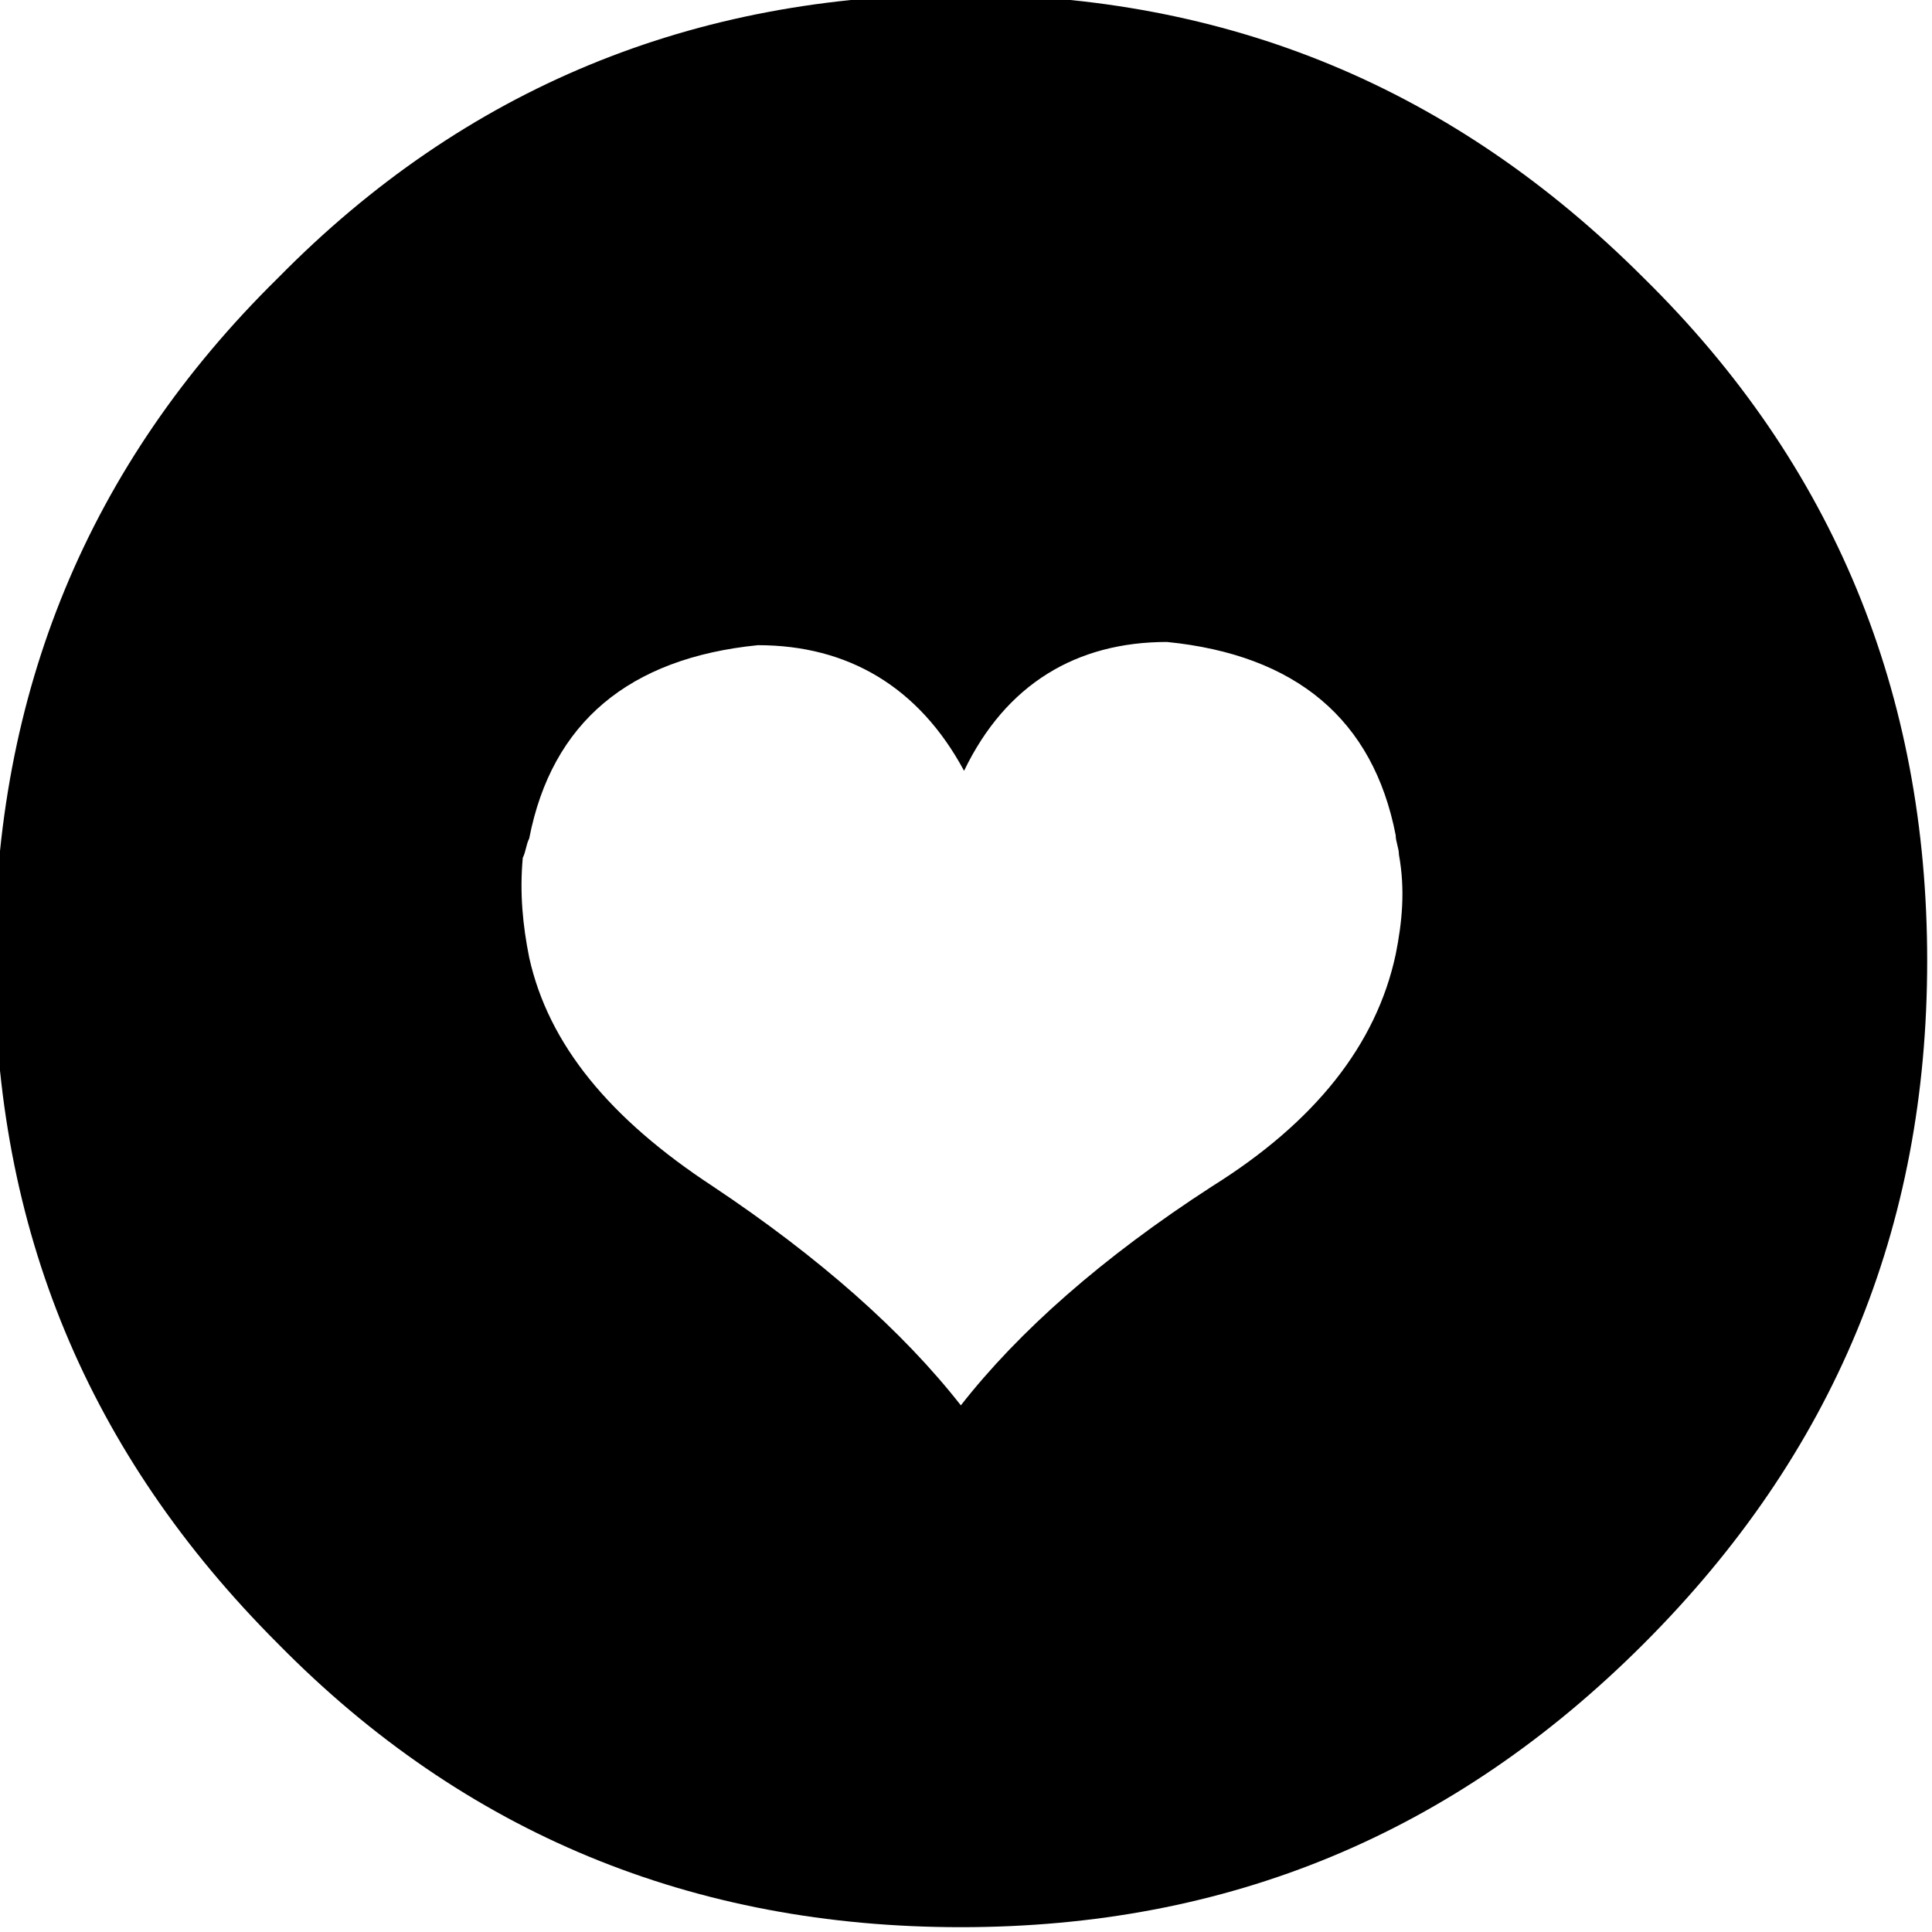 <?xml version="1.0" encoding="utf-8"?>
<!-- Generator: Adobe Illustrator 23.1.1, SVG Export Plug-In . SVG Version: 6.00 Build 0)  -->
<svg version="1.1" id="Ebene_1" xmlns="http://www.w3.org/2000/svg" xmlns:xlink="http://www.w3.org/1999/xlink" x="0px" y="0px"
	 viewBox="0 0 58 58" style="enable-background:new 0 0 58 58;" xml:space="preserve">
<g transform="matrix( 0.967, 0, 0, 0.967, 458,458) ">
	<g transform="matrix( 1, 0, 0, 1, 0,0) ">
		<g>
			<g id="Symbol_199_0_Layer0_0_FILL">
				<path d="M-422.6-465c-5.9-5.9-12.9-8.8-21.2-8.8c-8.3,0-15.4,2.9-21.2,8.8c-5.9,5.8-8.8,12.9-8.8,21.2c0,8.3,2.9,15.3,8.8,21.2
					c5.8,5.9,12.9,8.8,21.2,8.8c8.3,0,15.3-2.9,21.2-8.8c5.9-5.9,8.8-12.9,8.8-21.2C-413.8-452.1-416.7-459.2-422.6-465
					 M-437.4-453.7c4,0.4,6.4,2.4,7.1,6c0,0.2,0.1,0.4,0.1,0.6c0.2,1.1,0.1,2.1-0.1,3.1c-0.6,2.8-2.5,5.2-5.7,7.2
					c-3.4,2.2-6,4.5-7.8,6.8c-1.8-2.3-4.4-4.6-7.7-6.8c-3.2-2.1-5.1-4.4-5.7-7.1c-0.2-1-0.3-2-0.2-3.1c0.1-0.2,0.1-0.4,0.2-0.6
					c0.7-3.6,3.1-5.6,7.1-6c2.8,0,5,1.3,6.4,3.9C-442.4-452.4-440.2-453.7-437.4-453.7z"/>
			</g>
		</g>
	</g>
</g>
</svg>
